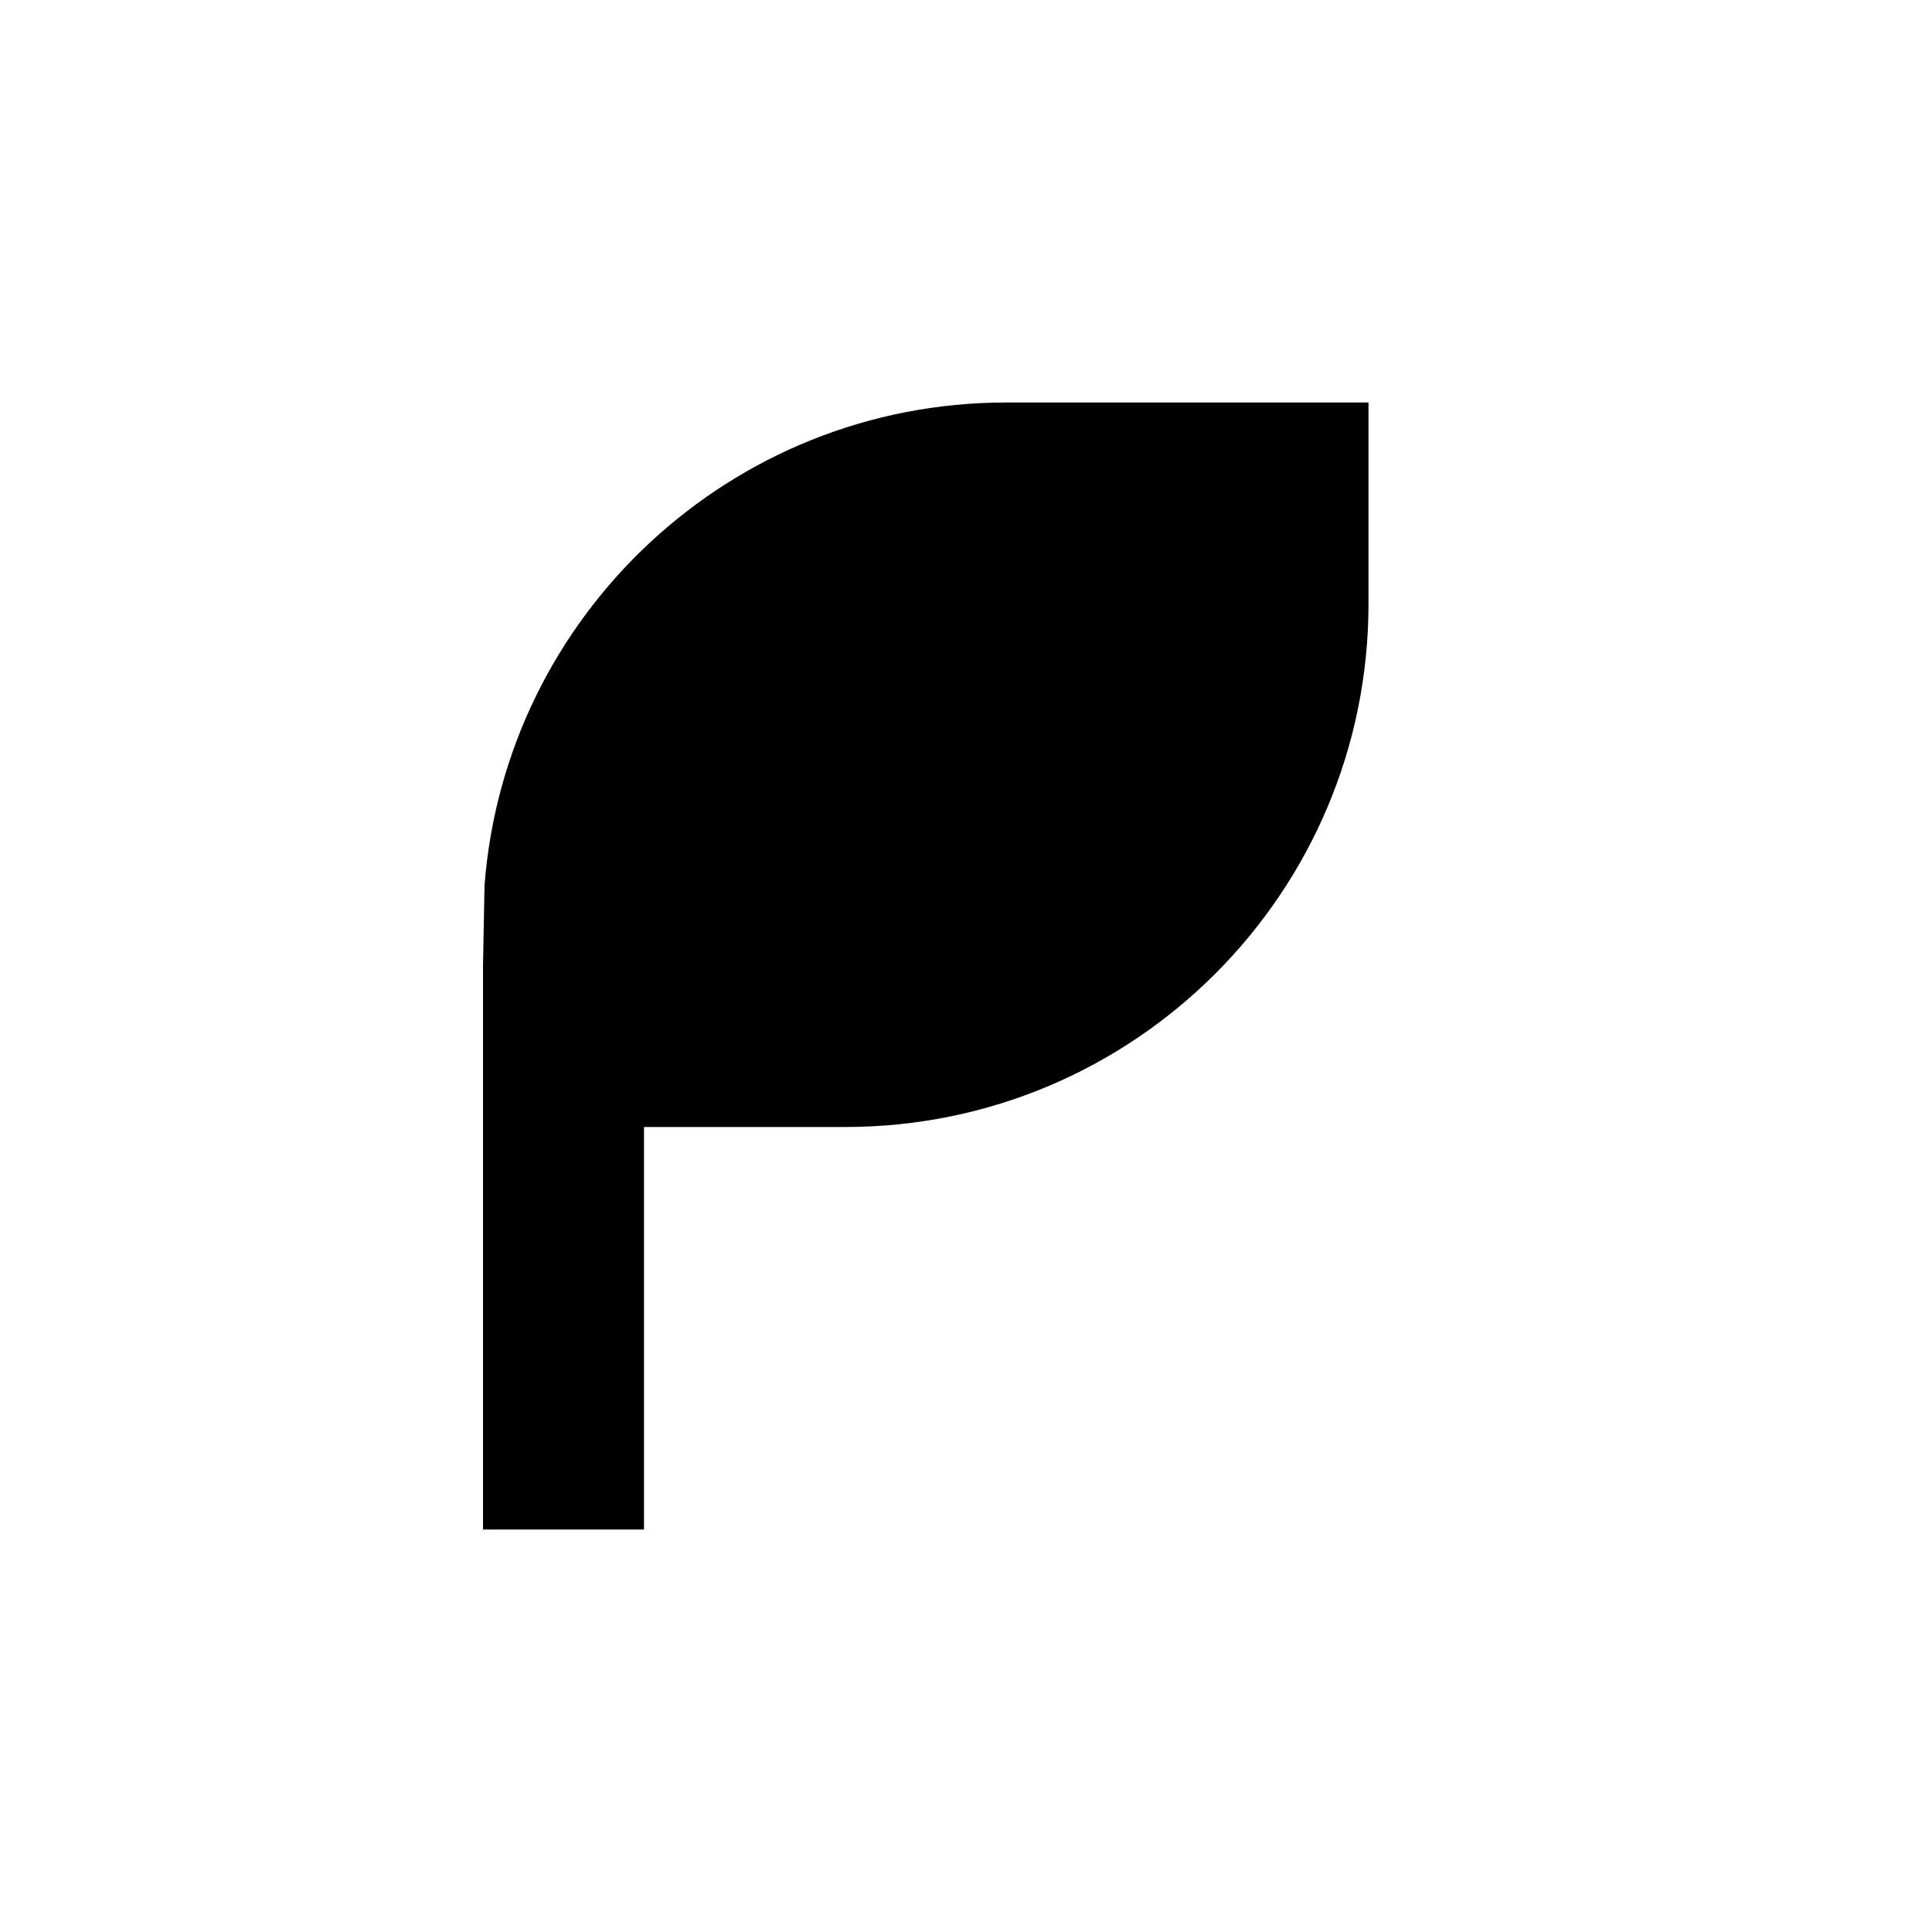 <svg viewBox="0 0 24 24" xmlns="http://www.w3.org/2000/svg"><g clip-path="url(#clip0_8803_1574)"><path d="M17 5V7.5C17 11.09 14.09 14 10.5 14H8V19H6V12L6.019 11C6.274 7.644 9.079 5 12.5 5H17Z"/></g><defs><clipPath id="clip0_8803_1574"><rect width="24" height="24"/></clipPath></defs></svg>